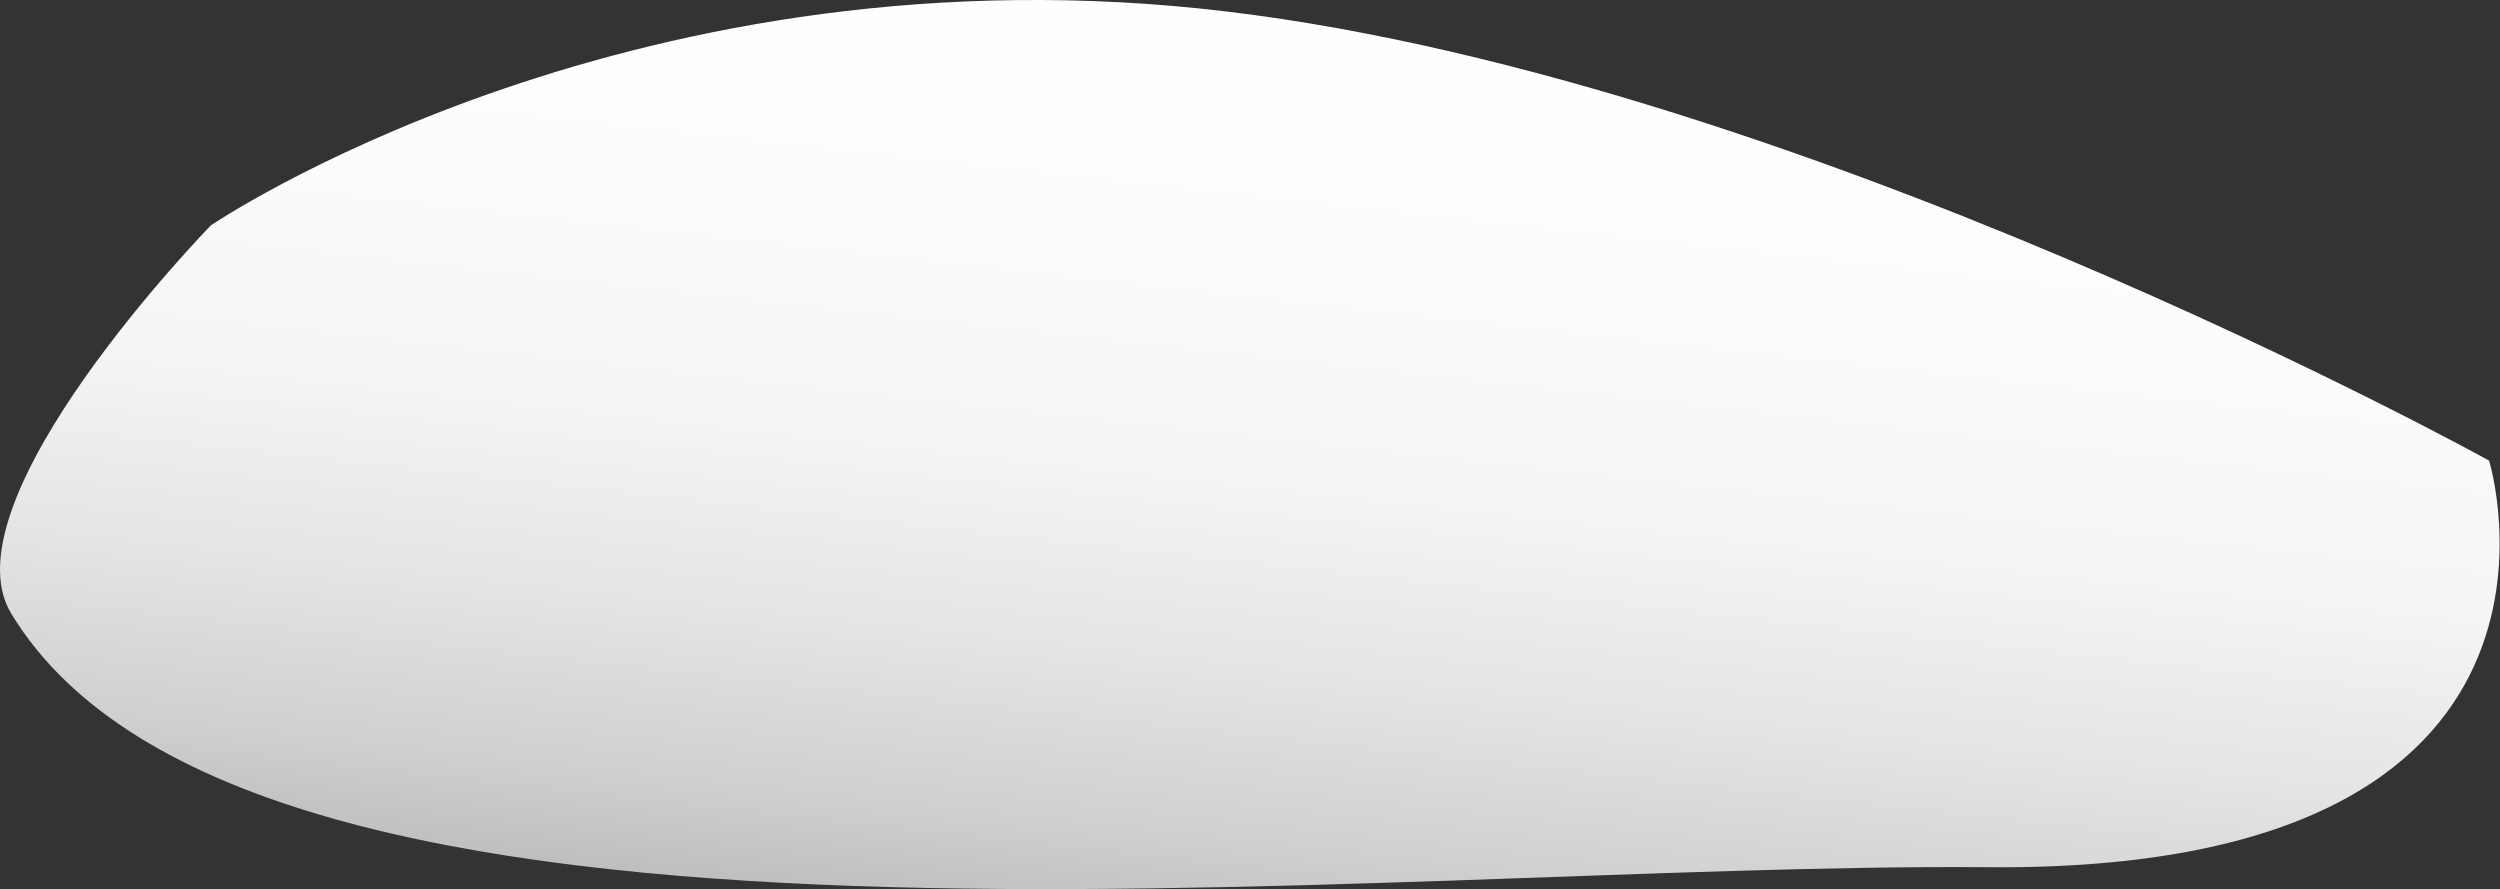 <svg xmlns="http://www.w3.org/2000/svg" xmlns:xlink="http://www.w3.org/1999/xlink" viewBox="0 0 252.1 89.69"><rect x="0" y="0" width="252.1" height="89.69" fill="#333333" stroke="none"/><defs><style>.cls-1{fill:url(#linear-gradient);}</style><linearGradient id="linear-gradient" x1="115.12" y1="178.05" x2="117.25" y2="-81.43" gradientTransform="translate(22.64 -67.91) rotate(5.89)" gradientUnits="userSpaceOnUse"><stop offset="0" stop-color="#878687"/><stop offset="0.02" stop-color="#949394"/><stop offset="0.08" stop-color="#b5b4b5"/><stop offset="0.14" stop-color="#d0cfd0"/><stop offset="0.21" stop-color="#e5e5e5"/><stop offset="0.28" stop-color="#f4f4f4"/><stop offset="0.37" stop-color="#fcfcfc"/><stop offset="0.5" stop-color="#fff"/></linearGradient></defs><title>cloud</title><g id="Layer_2" data-name="Layer 2"><g id="Layer_1-2" data-name="Layer 1"><path class="cls-1" d="M21.26,22.73S62.34-5.2,121,.86,251,46.45,251,46.45s12.8,41.53-50.48,41S25.18,101.55,1.13,61.87C-5.78,50.46,21.26,22.73,21.26,22.73Z"/></g></g></svg>